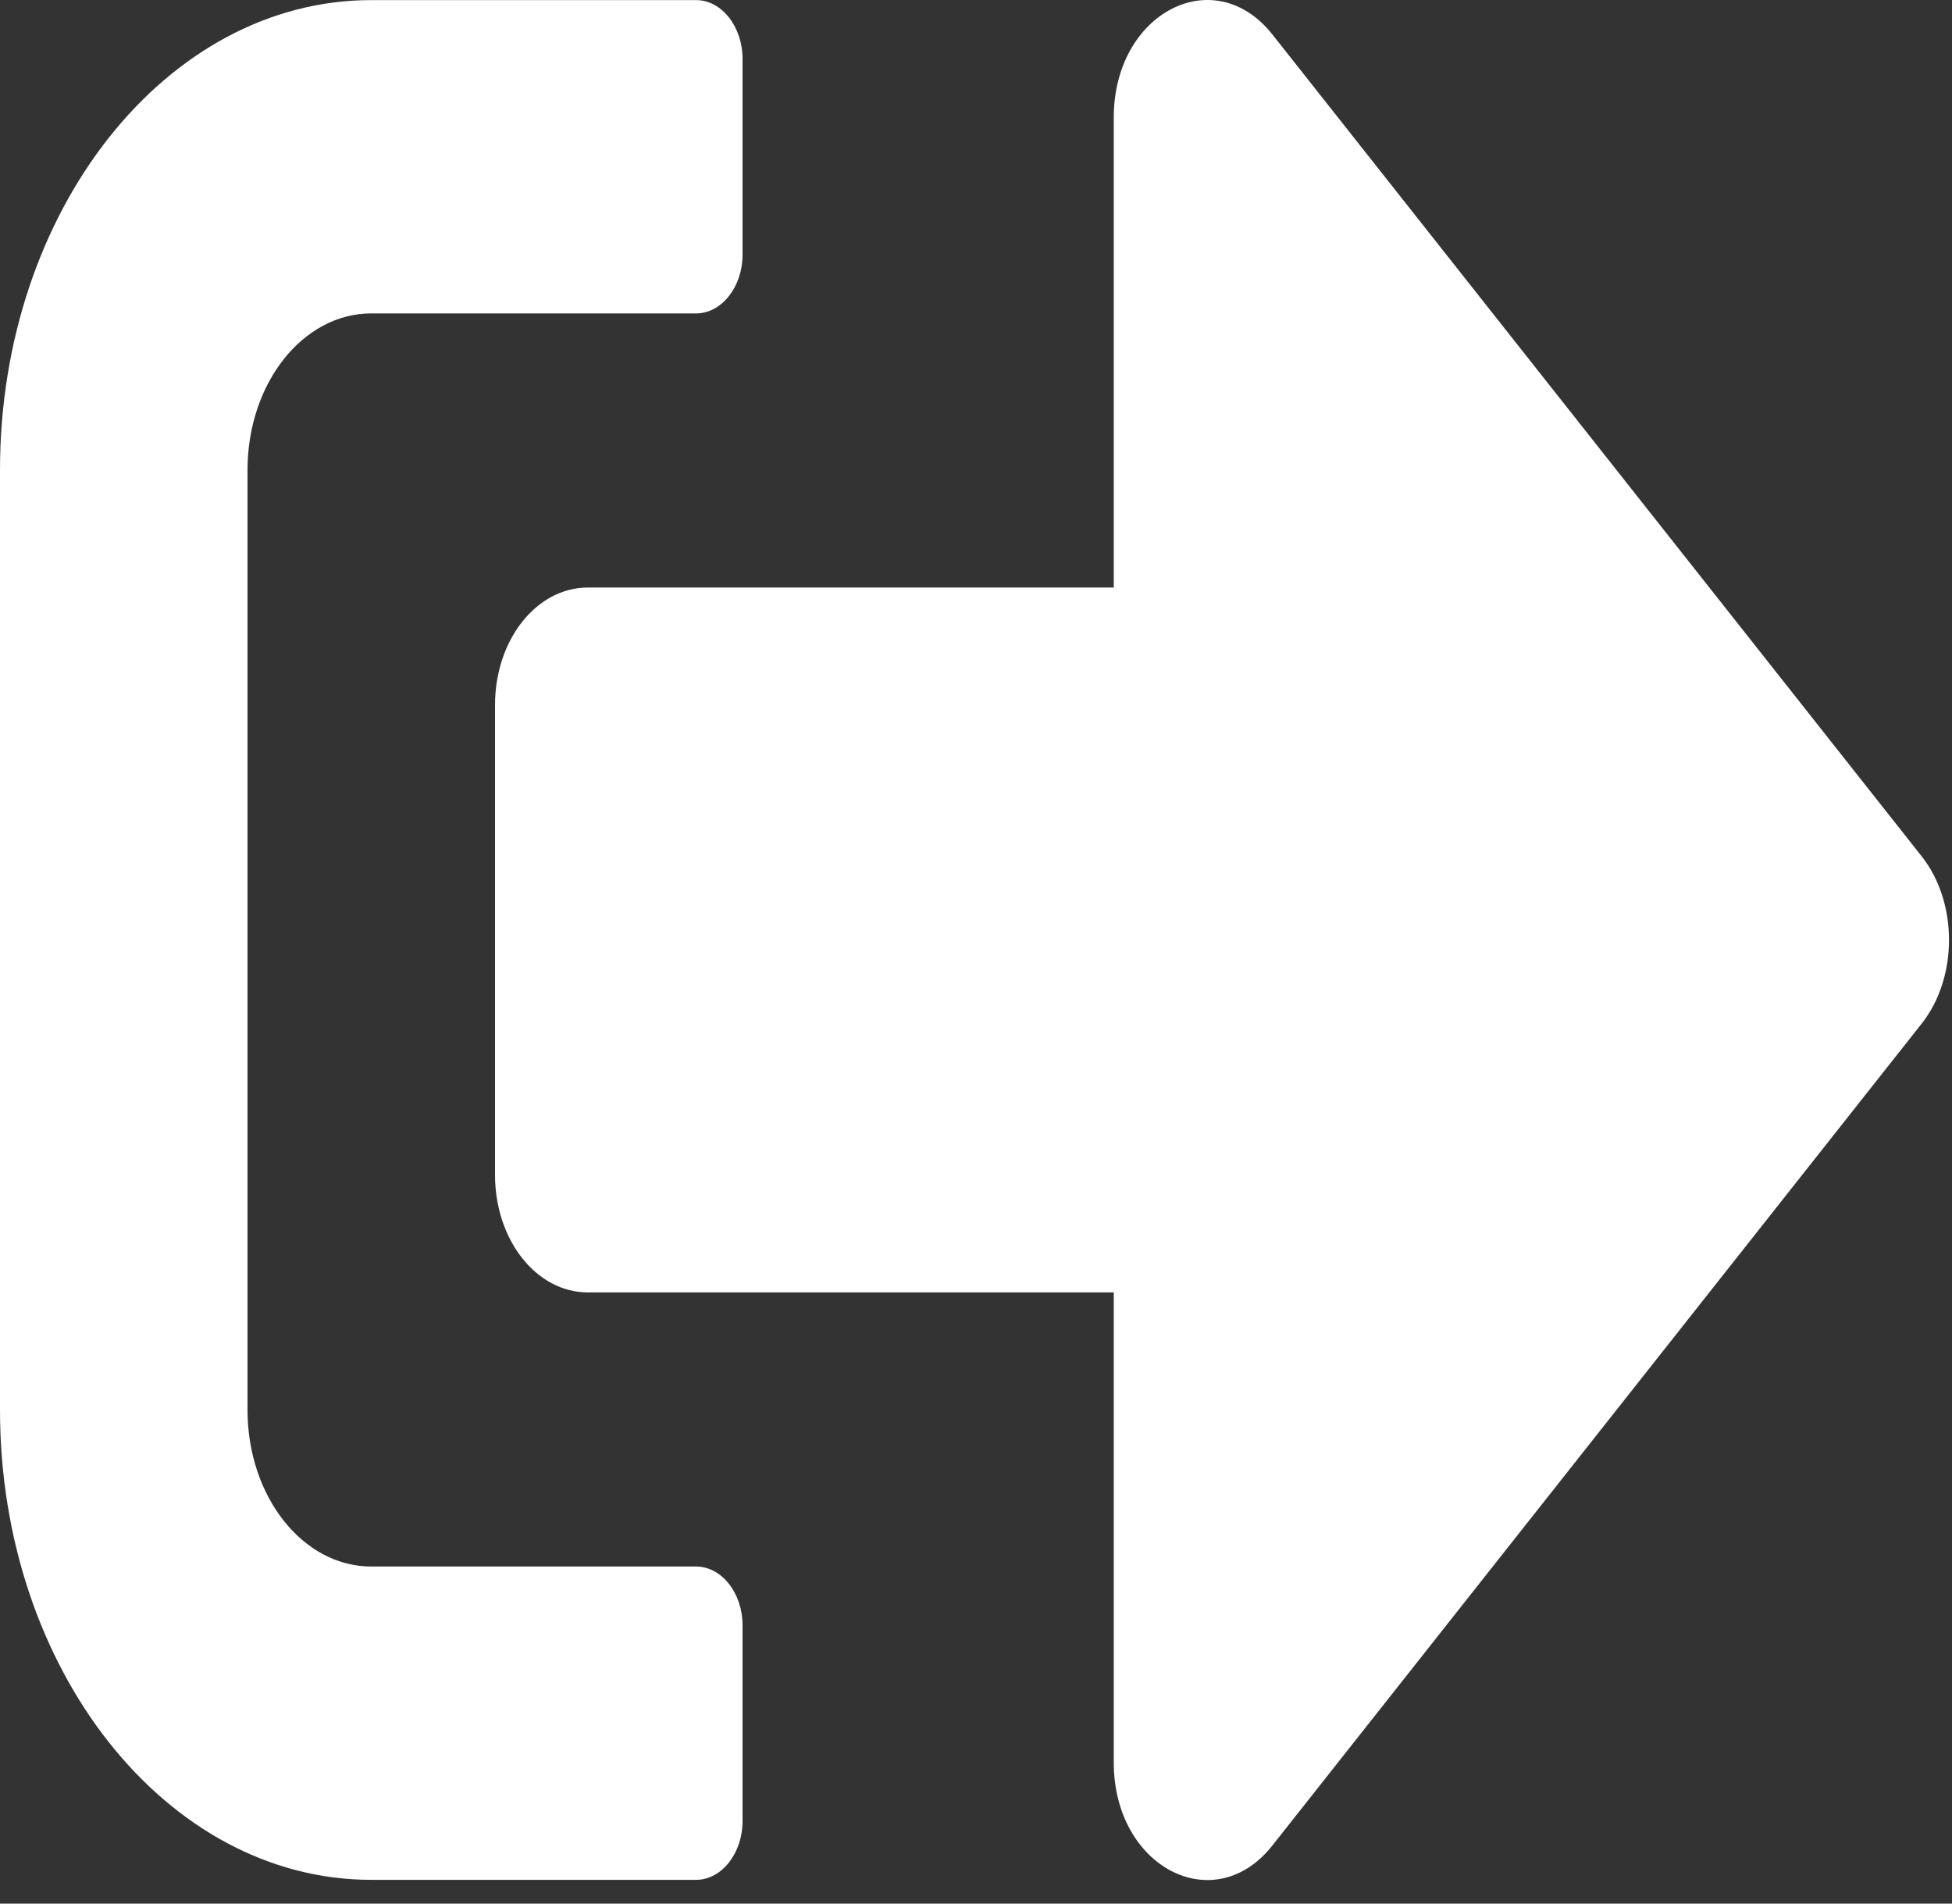 <svg width="40" height="39" viewBox="0 0 40 39" fill="none" xmlns="http://www.w3.org/2000/svg">
<rect x="0" y="0" width="40" height="39" fill="#333333" stroke="none"/>
<path id="Vector" d="M39.386 20.962L26.072 37.811C24.884 39.315 22.823 38.262 22.823 36.106V26.478H12.046C10.992 26.478 10.144 25.405 10.144 24.071V14.444C10.144 13.11 10.992 12.037 12.046 12.037H22.823V2.409C22.823 0.263 24.876 -0.8 26.072 0.704L39.386 17.553C40.123 18.495 40.123 20.02 39.386 20.962ZM15.216 37.309V33.298C15.216 32.636 14.787 32.094 14.264 32.094H7.608C6.205 32.094 5.072 30.66 5.072 28.885V9.63C5.072 7.855 6.205 6.421 7.608 6.421H14.264C14.787 6.421 15.216 5.879 15.216 5.217V1.206C15.216 0.544 14.787 0.002 14.264 0.002H7.608C3.408 0.002 0 4.315 0 9.63V28.885C0 34.2 3.408 38.513 7.608 38.513H14.264C14.787 38.513 15.216 37.971 15.216 37.309Z" fill="white"/>
</svg>
